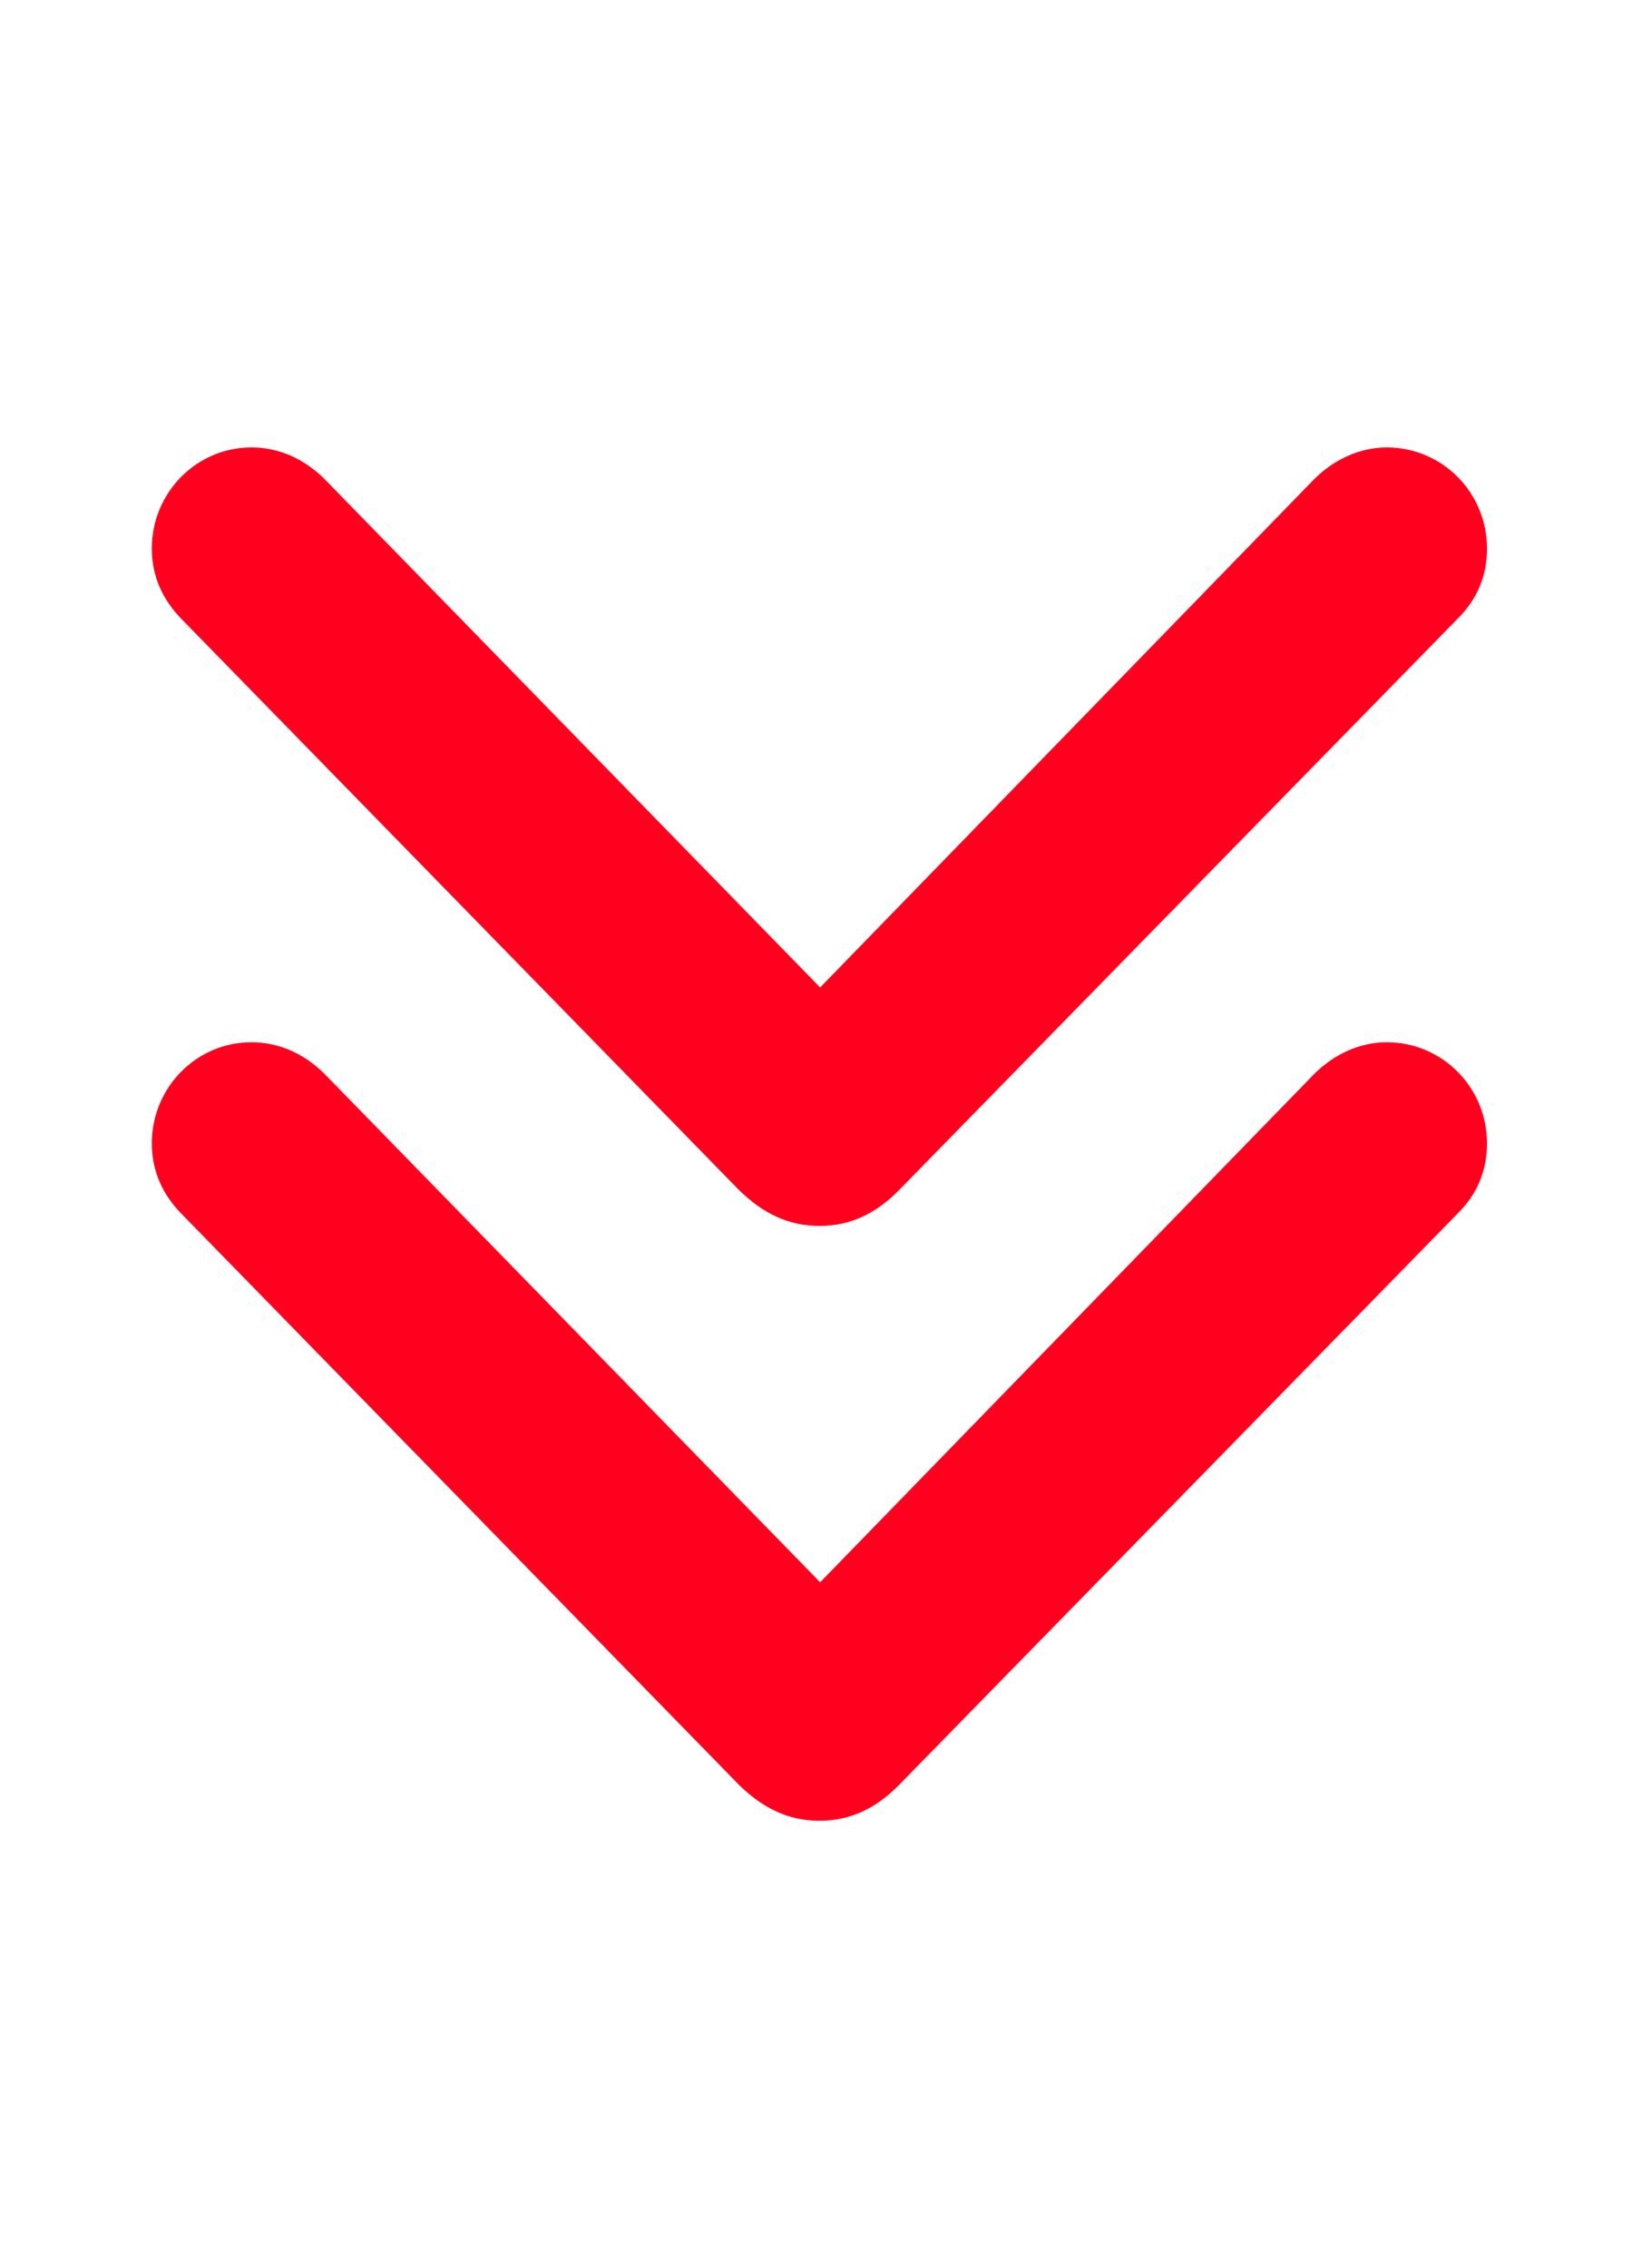 <?xml version="1.0" encoding="UTF-8" standalone="no"?>
<!DOCTYPE svg PUBLIC "-//W3C//DTD SVG 1.1//EN" "http://www.w3.org/Graphics/SVG/1.1/DTD/svg11.dtd">
<svg width="100%" height="100%" viewBox="0 0 21 29" version="1.1" xmlns="http://www.w3.org/2000/svg" xmlns:xlink="http://www.w3.org/1999/xlink" xml:space="preserve" xmlns:serif="http://www.serif.com/" style="fill-rule:evenodd;clip-rule:evenodd;stroke-linejoin:round;stroke-miterlimit:2;">
    <g transform="matrix(1,0,0,1,-310,0)">
        <g id="Artboard9" transform="matrix(1,0,0,1,-189.333,0)">
            <rect x="499.333" y="0" width="21" height="29" style="fill:none;"/>
            <g transform="matrix(1,0,0,1,0,0.792)">
                <g transform="matrix(0.389,0,0,0.389,392.311,17.011)">
                    <path d="M302.061,14.076C303.062,14.076 303.916,13.685 304.698,12.879L323.057,-5.895C323.692,-6.53 324.009,-7.287 324.009,-8.19C324.009,-10.021 322.544,-11.51 320.713,-11.51C319.834,-11.51 318.98,-11.12 318.321,-10.46L302.085,6.239L285.801,-10.46C285.142,-11.12 284.312,-11.51 283.384,-11.51C281.578,-11.51 280.113,-10.021 280.113,-8.19C280.113,-7.287 280.454,-6.53 281.065,-5.895L299.424,12.904C300.23,13.685 301.06,14.076 302.061,14.076Z" style="fill:rgb(255,0,30);fill-rule:nonzero;"/>
                </g>
                <g transform="matrix(0.389,0,0,0.389,392.311,9.406)">
                    <path d="M302.061,14.076C303.062,14.076 303.916,13.685 304.698,12.879L323.057,-5.895C323.692,-6.53 324.009,-7.287 324.009,-8.19C324.009,-10.021 322.544,-11.51 320.713,-11.51C319.834,-11.51 318.98,-11.12 318.321,-10.46L302.085,6.239L285.801,-10.46C285.142,-11.12 284.312,-11.51 283.384,-11.51C281.578,-11.51 280.113,-10.021 280.113,-8.19C280.113,-7.287 280.454,-6.53 281.065,-5.895L299.424,12.904C300.23,13.685 301.06,14.076 302.061,14.076Z" style="fill:rgb(255,0,30);fill-rule:nonzero;"/>
                </g>
            </g>
        </g>
    </g>
</svg>
